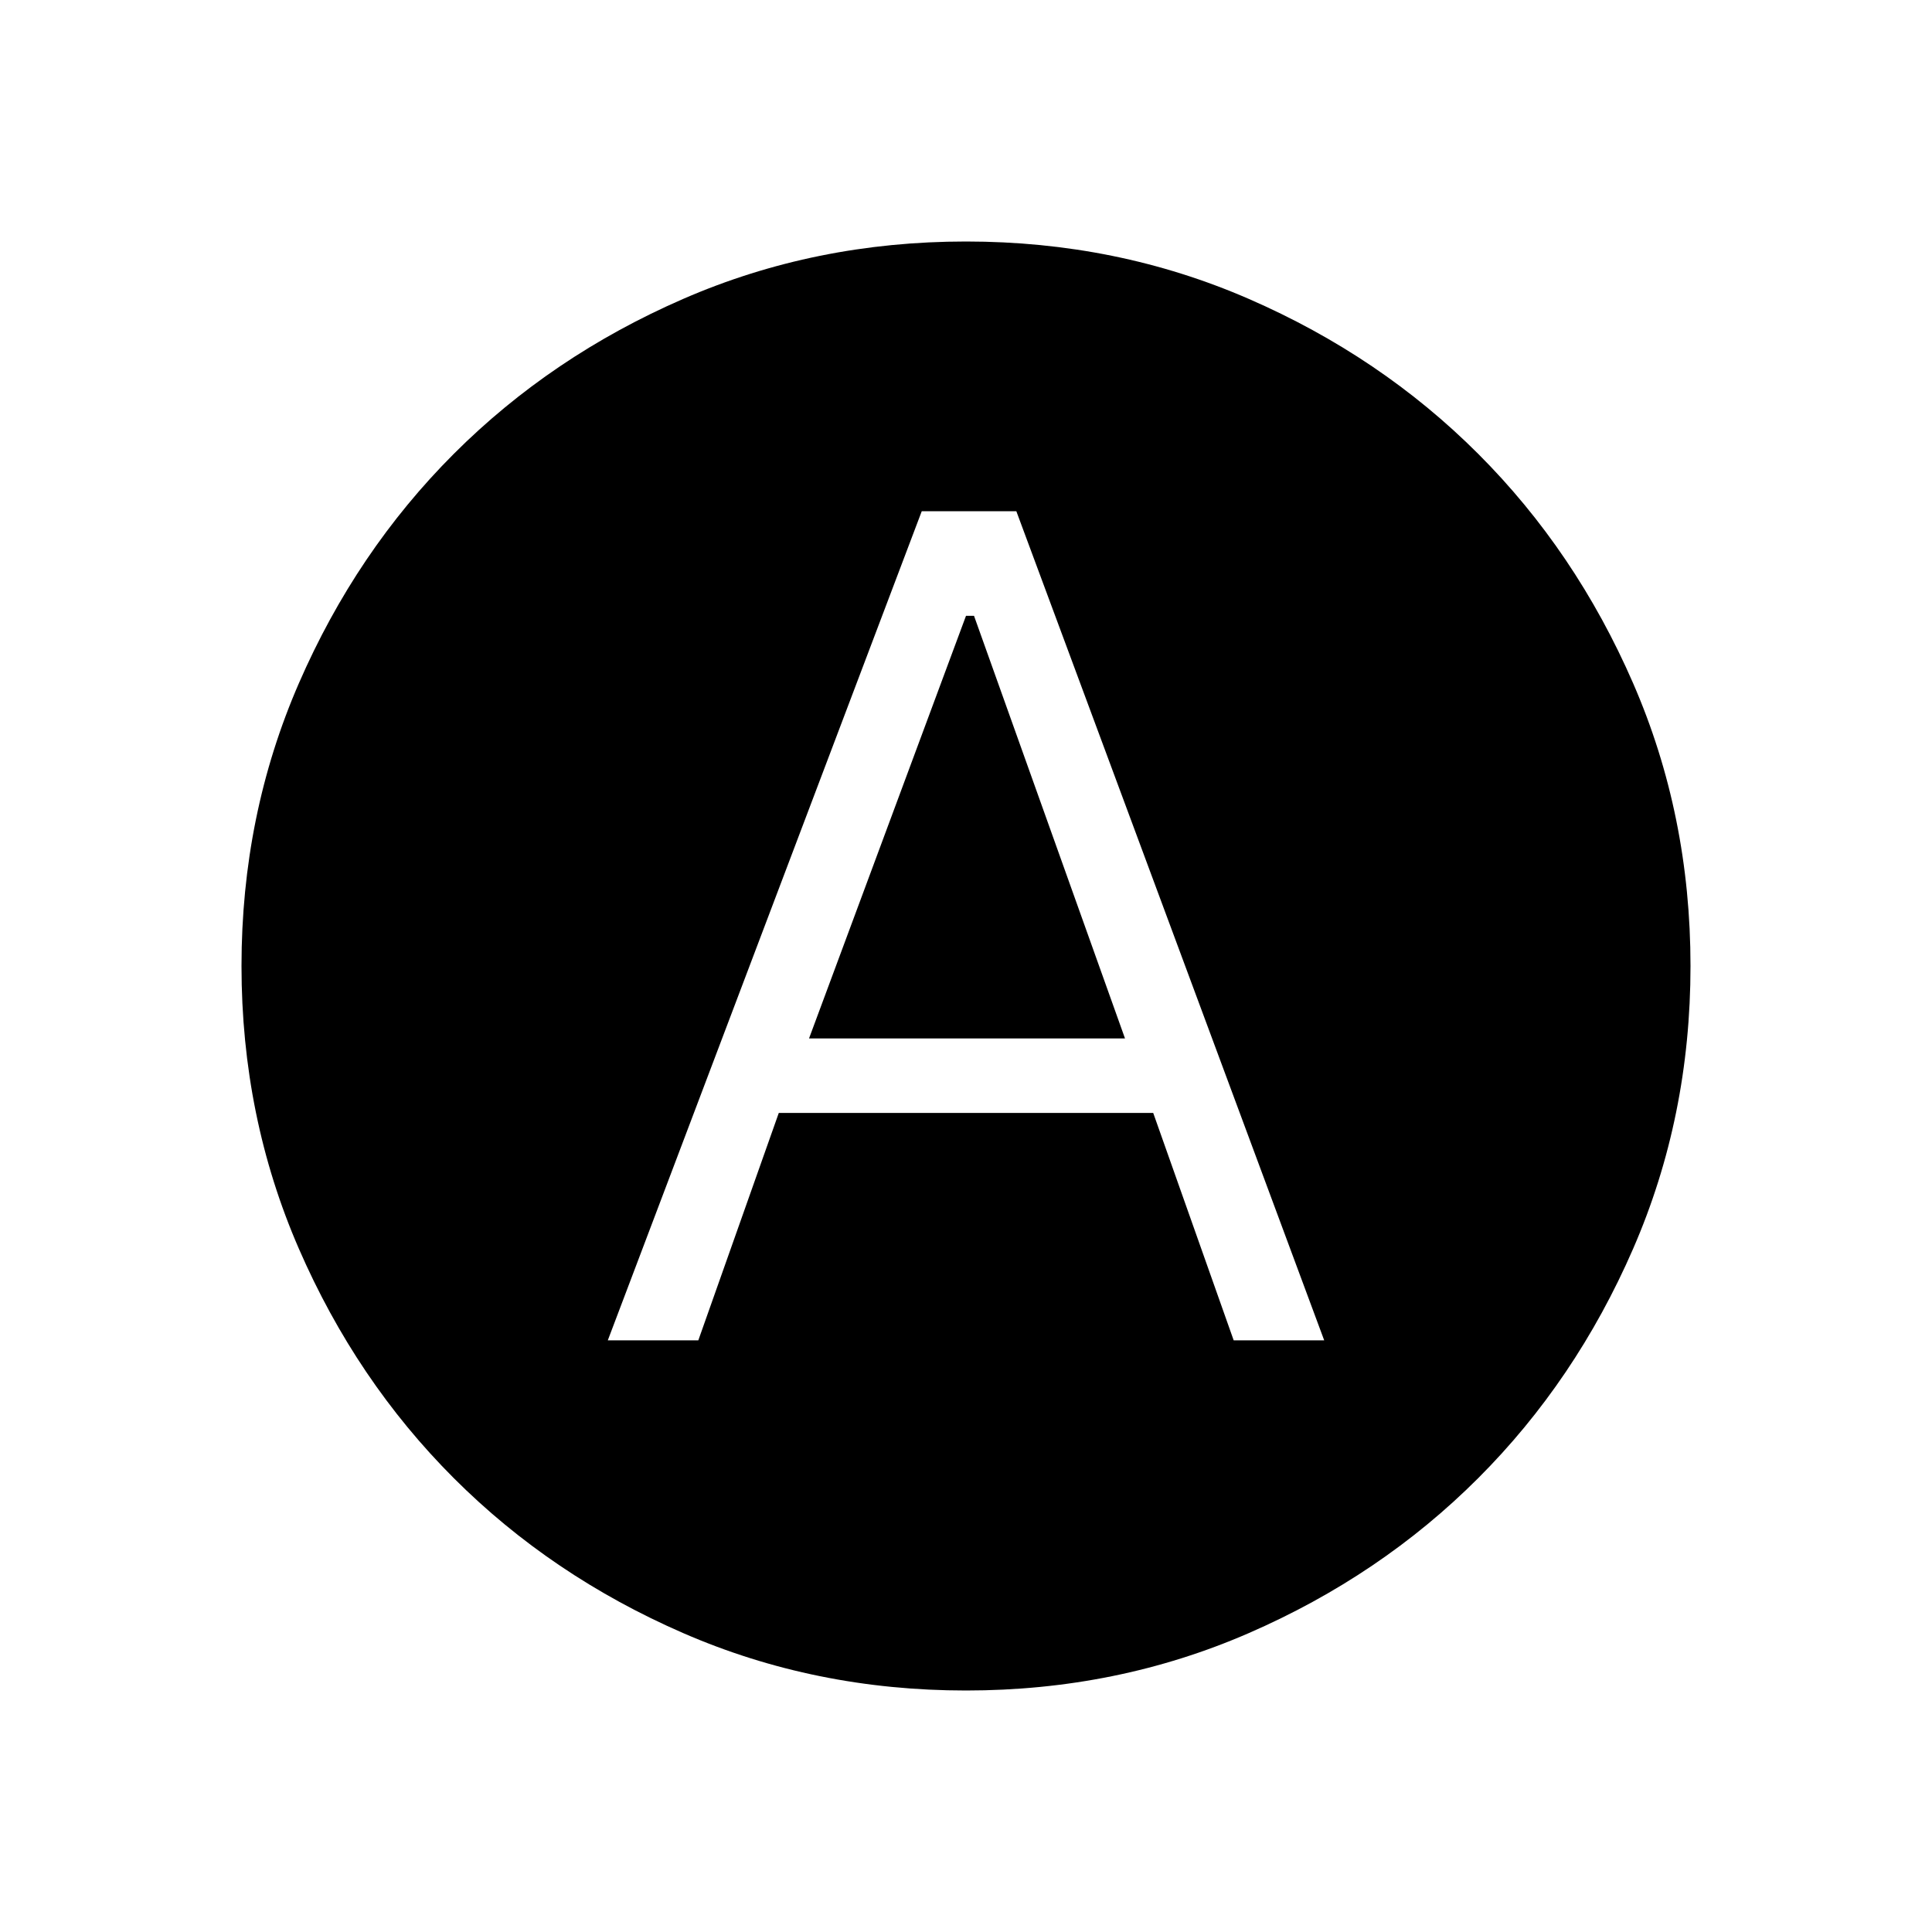 <svg xmlns="http://www.w3.org/2000/svg" height="20" width="20"><path d="M6.292 13.875h.937l.833-2.354h3.876l.833 2.354h.937l-3.187-8.583h-.979Zm2.083-3.125L10 6.375h.083l1.563 4.375ZM10 17.5q-1.562 0-2.927-.594t-2.375-1.604q-1.01-1.01-1.604-2.375Q2.5 11.562 2.5 10t.594-2.927q.594-1.365 1.604-2.375 1.01-1.01 2.375-1.604Q8.438 2.5 10 2.5t2.927.594q1.365.594 2.375 1.604 1.01 1.01 1.604 2.375Q17.5 8.438 17.5 10t-.594 2.927q-.594 1.365-1.604 2.375-1.01 1.01-2.375 1.604-1.365.594-2.927.594Z"/></svg>